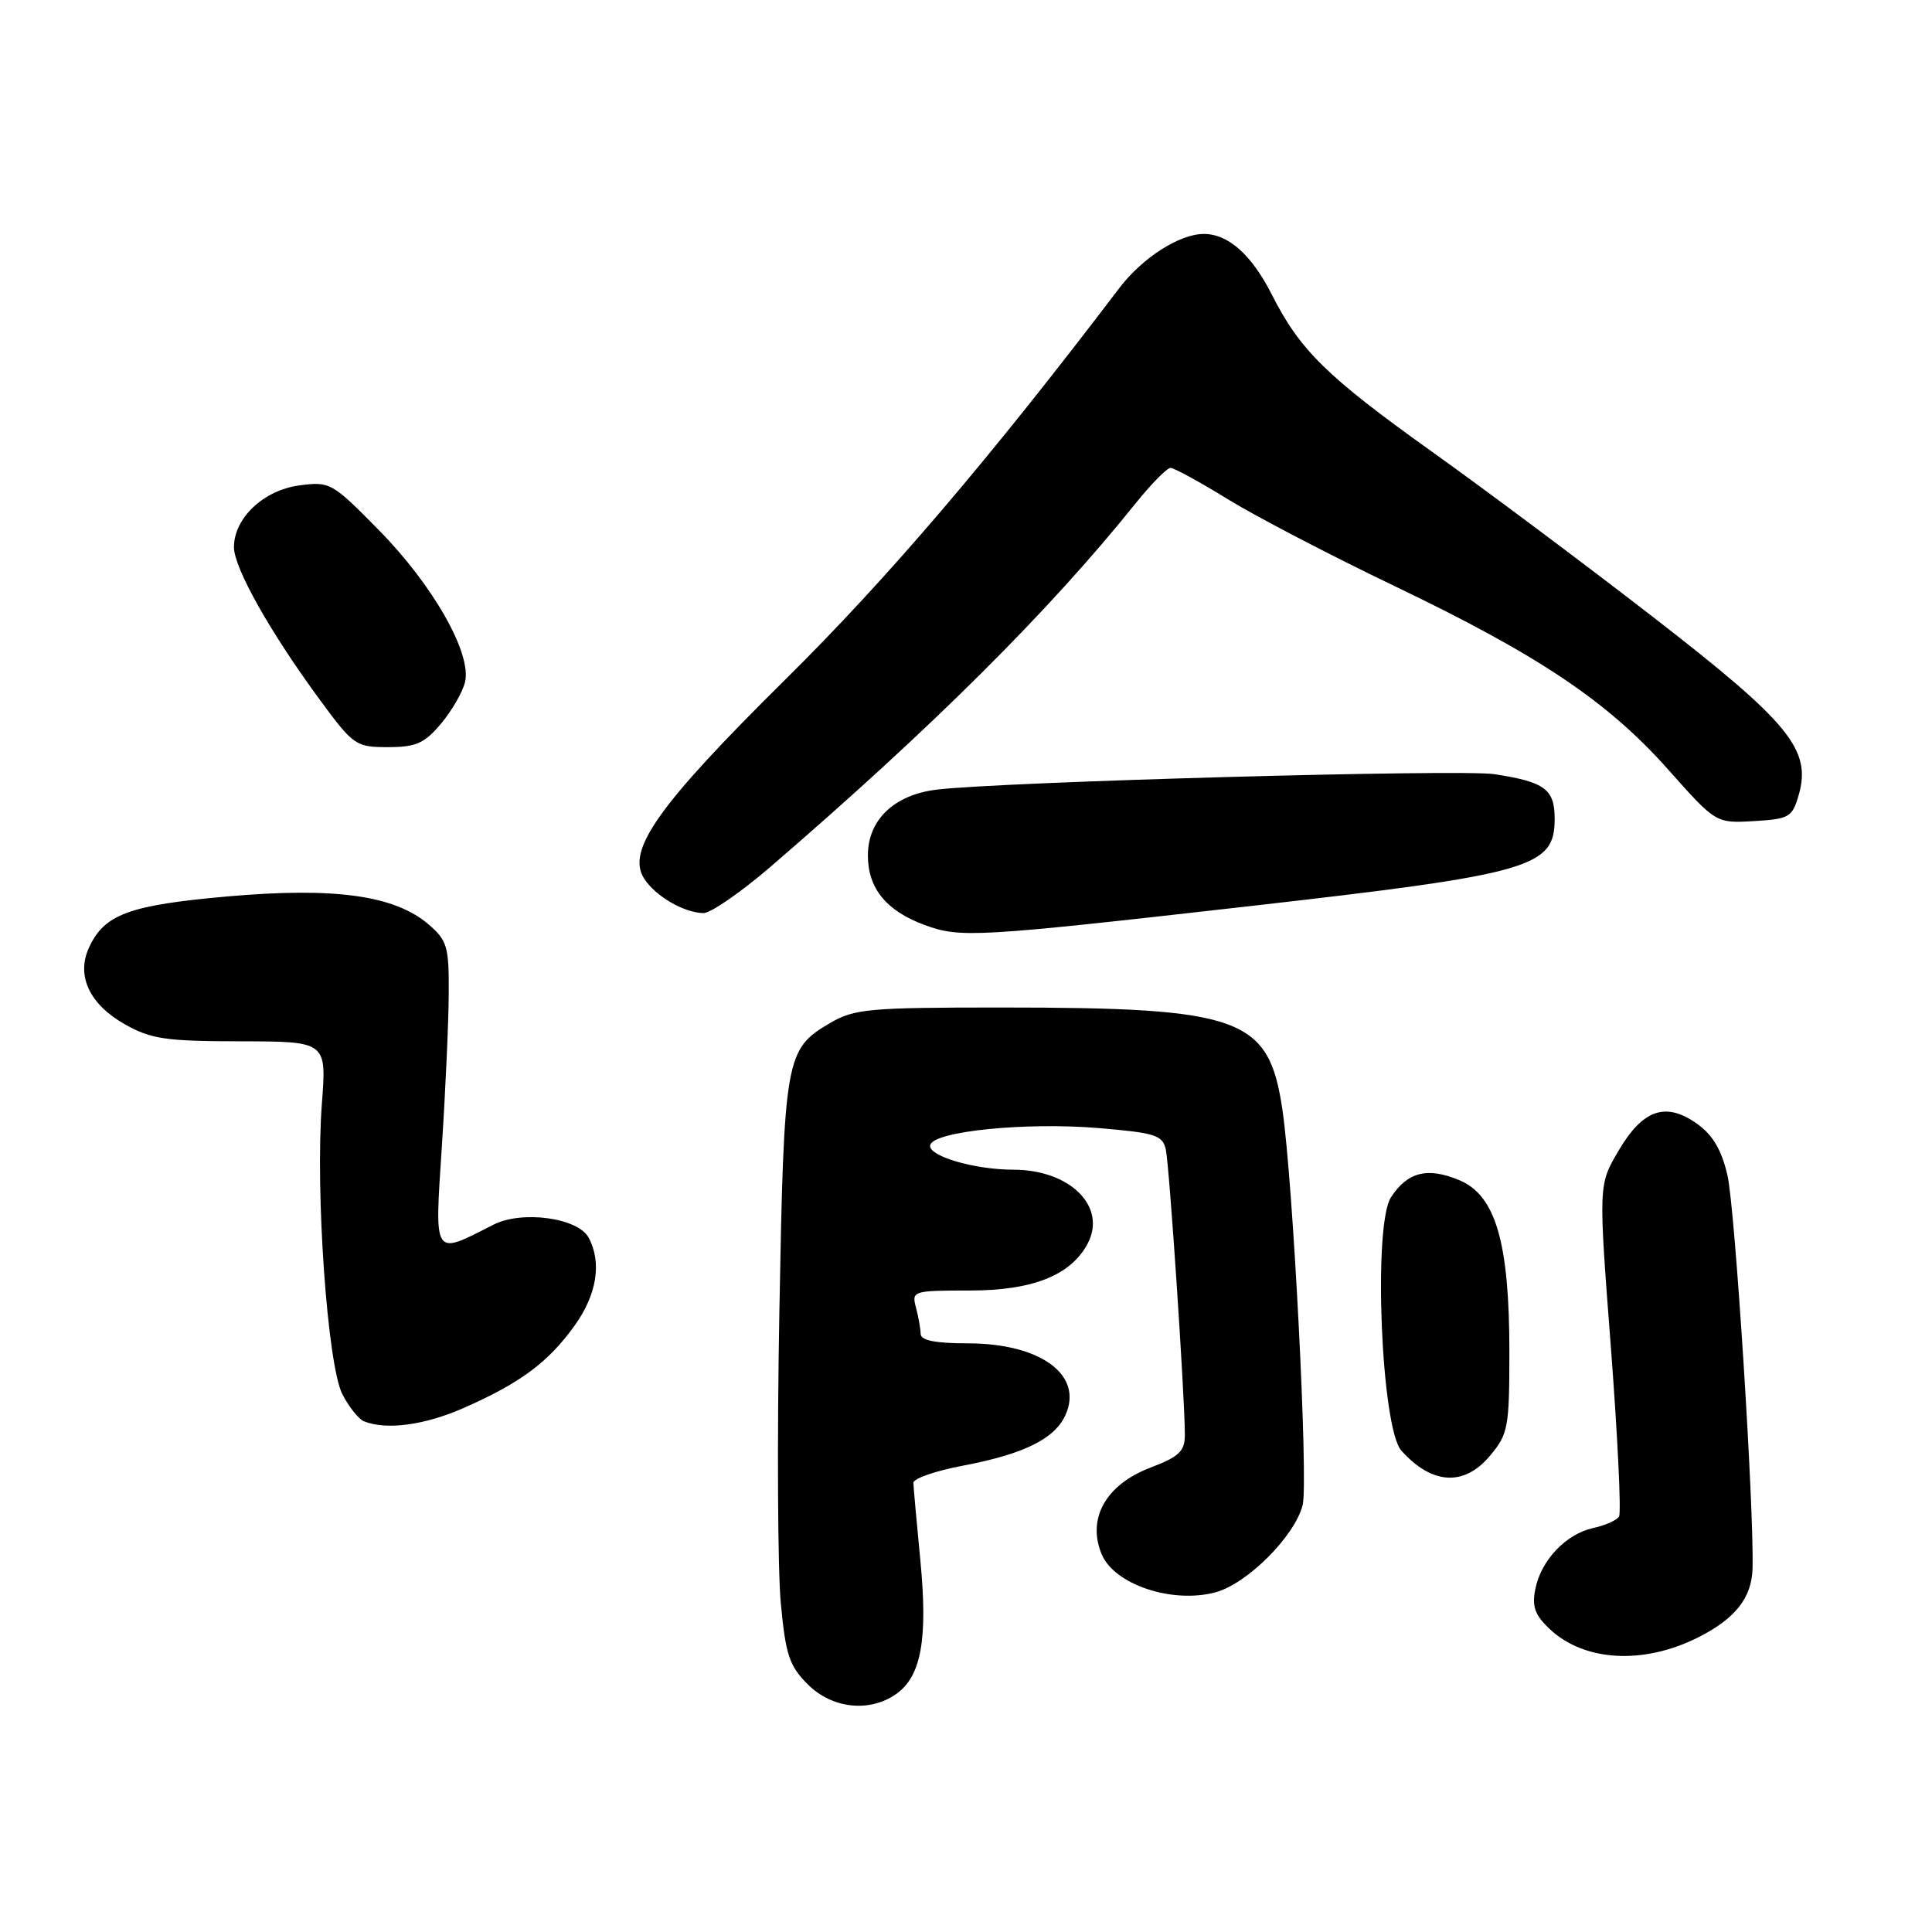 <?xml version="1.0" encoding="UTF-8" standalone="no"?>
<!DOCTYPE svg PUBLIC "-//W3C//DTD SVG 1.1//EN" "http://www.w3.org/Graphics/SVG/1.1/DTD/svg11.dtd" >
<svg xmlns="http://www.w3.org/2000/svg" xmlns:xlink="http://www.w3.org/1999/xlink" version="1.1" viewBox="0 0 256 256">
 <g >
 <path fill="currentColor"
d=" M 118.74 224.47 C 122.07 222.14 122.96 217.21 121.95 206.74 C 121.46 201.66 121.04 197.04 121.03 196.48 C 121.01 195.92 123.97 194.89 127.59 194.21 C 135.65 192.68 139.74 190.66 141.17 187.52 C 143.60 182.20 137.90 178.01 128.25 178.00 C 123.93 178.00 122.00 177.61 121.99 176.75 C 121.98 176.06 121.70 174.49 121.37 173.25 C 120.78 171.06 120.97 171.00 128.52 171.00 C 136.81 171.00 141.86 169.00 144.10 164.82 C 146.72 159.91 141.83 155.01 134.30 154.99 C 129.01 154.99 122.79 153.12 123.27 151.69 C 123.86 149.88 135.97 148.68 145.51 149.47 C 153.12 150.11 154.06 150.41 154.48 152.34 C 154.95 154.49 157.00 185.14 157.00 190.11 C 157.00 192.30 156.25 193.02 152.43 194.47 C 146.54 196.72 144.01 201.20 145.97 205.93 C 147.64 209.96 155.31 212.53 161.06 210.99 C 165.27 209.85 171.58 203.54 172.61 199.42 C 173.38 196.35 171.34 156.52 169.92 147.00 C 168.11 134.80 164.49 133.50 132.50 133.50 C 115.15 133.50 113.20 133.68 110.00 135.55 C 104.06 139.03 103.89 140.04 103.27 173.81 C 102.96 190.69 103.05 208.07 103.46 212.43 C 104.10 219.27 104.59 220.75 107.03 223.18 C 110.25 226.41 115.20 226.95 118.74 224.47 Z  M 225.00 216.97 C 229.93 214.49 232.11 211.73 232.22 207.85 C 232.44 199.85 229.90 160.07 228.90 155.75 C 228.12 152.36 226.95 150.39 224.86 148.90 C 220.71 145.95 217.67 147.00 214.44 152.52 C 211.80 157.01 211.80 157.01 213.45 178.53 C 214.35 190.37 214.84 200.45 214.53 200.95 C 214.23 201.44 212.69 202.13 211.11 202.47 C 207.49 203.27 204.20 206.73 203.44 210.55 C 202.97 212.88 203.38 214.01 205.36 215.87 C 209.94 220.17 217.76 220.61 225.00 216.97 Z  M 197.41 192.92 C 199.84 190.03 200.00 189.20 200.00 179.10 C 200.00 164.62 198.18 158.39 193.37 156.38 C 189.16 154.62 186.52 155.28 184.32 158.63 C 181.91 162.31 183.01 189.24 185.69 192.22 C 189.74 196.73 193.99 196.99 197.41 192.92 Z  M 61.52 186.53 C 68.96 183.24 72.59 180.55 76.09 175.72 C 79.08 171.58 79.78 167.32 78.00 164.00 C 76.59 161.36 69.16 160.35 65.38 162.28 C 57.33 166.38 57.58 166.76 58.55 151.87 C 59.03 144.52 59.44 135.42 59.46 131.66 C 59.50 125.44 59.26 124.61 56.79 122.49 C 52.30 118.64 44.38 117.53 30.17 118.78 C 17.07 119.94 13.80 121.15 11.78 125.59 C 10.09 129.30 11.86 133.07 16.52 135.71 C 20.00 137.68 21.93 137.97 31.89 137.98 C 43.28 138.00 43.28 138.00 42.65 146.25 C 41.76 157.89 43.39 180.91 45.37 184.75 C 46.24 186.44 47.53 188.05 48.23 188.33 C 51.20 189.53 56.31 188.84 61.52 186.53 Z  M 165.50 120.08 C 202.95 115.82 206.00 114.95 206.00 108.51 C 206.00 104.57 204.72 103.61 198.00 102.58 C 193.56 101.90 132.62 103.59 124.12 104.63 C 118.48 105.31 115.00 108.64 115.00 113.34 C 115.00 117.70 117.42 120.68 122.50 122.56 C 127.25 124.31 129.22 124.20 165.50 120.08 Z  M 102.09 114.86 C 123.49 96.43 138.99 81.01 150.43 66.75 C 152.53 64.14 154.63 62.00 155.10 62.00 C 155.58 62.00 159.01 63.88 162.73 66.17 C 166.45 68.46 176.38 73.63 184.79 77.66 C 203.91 86.83 213.02 92.94 221.06 101.99 C 227.37 109.09 227.37 109.09 232.40 108.80 C 237.10 108.52 237.49 108.29 238.34 105.33 C 240.05 99.33 237.13 95.76 219.00 81.73 C 209.93 74.70 196.76 64.86 189.74 59.85 C 175.80 49.89 172.27 46.43 168.52 39.03 C 165.84 33.75 162.76 31.00 159.51 31.00 C 156.29 31.00 151.35 34.17 148.30 38.19 C 131.16 60.76 117.64 76.61 104.10 90.00 C 87.13 106.78 82.93 112.73 85.38 116.46 C 86.90 118.79 90.68 120.96 93.22 120.99 C 94.17 120.99 98.16 118.24 102.09 114.86 Z  M 58.41 95.92 C 59.84 94.23 61.28 91.75 61.61 90.41 C 62.56 86.65 57.40 77.55 50.16 70.20 C 43.99 63.93 43.71 63.78 39.66 64.32 C 34.92 64.95 31.00 68.66 31.00 72.50 C 31.00 75.26 35.82 83.81 42.42 92.78 C 46.83 98.78 47.16 99.00 51.41 99.00 C 55.11 99.00 56.24 98.50 58.41 95.92 Z "/>
</g>
</svg>